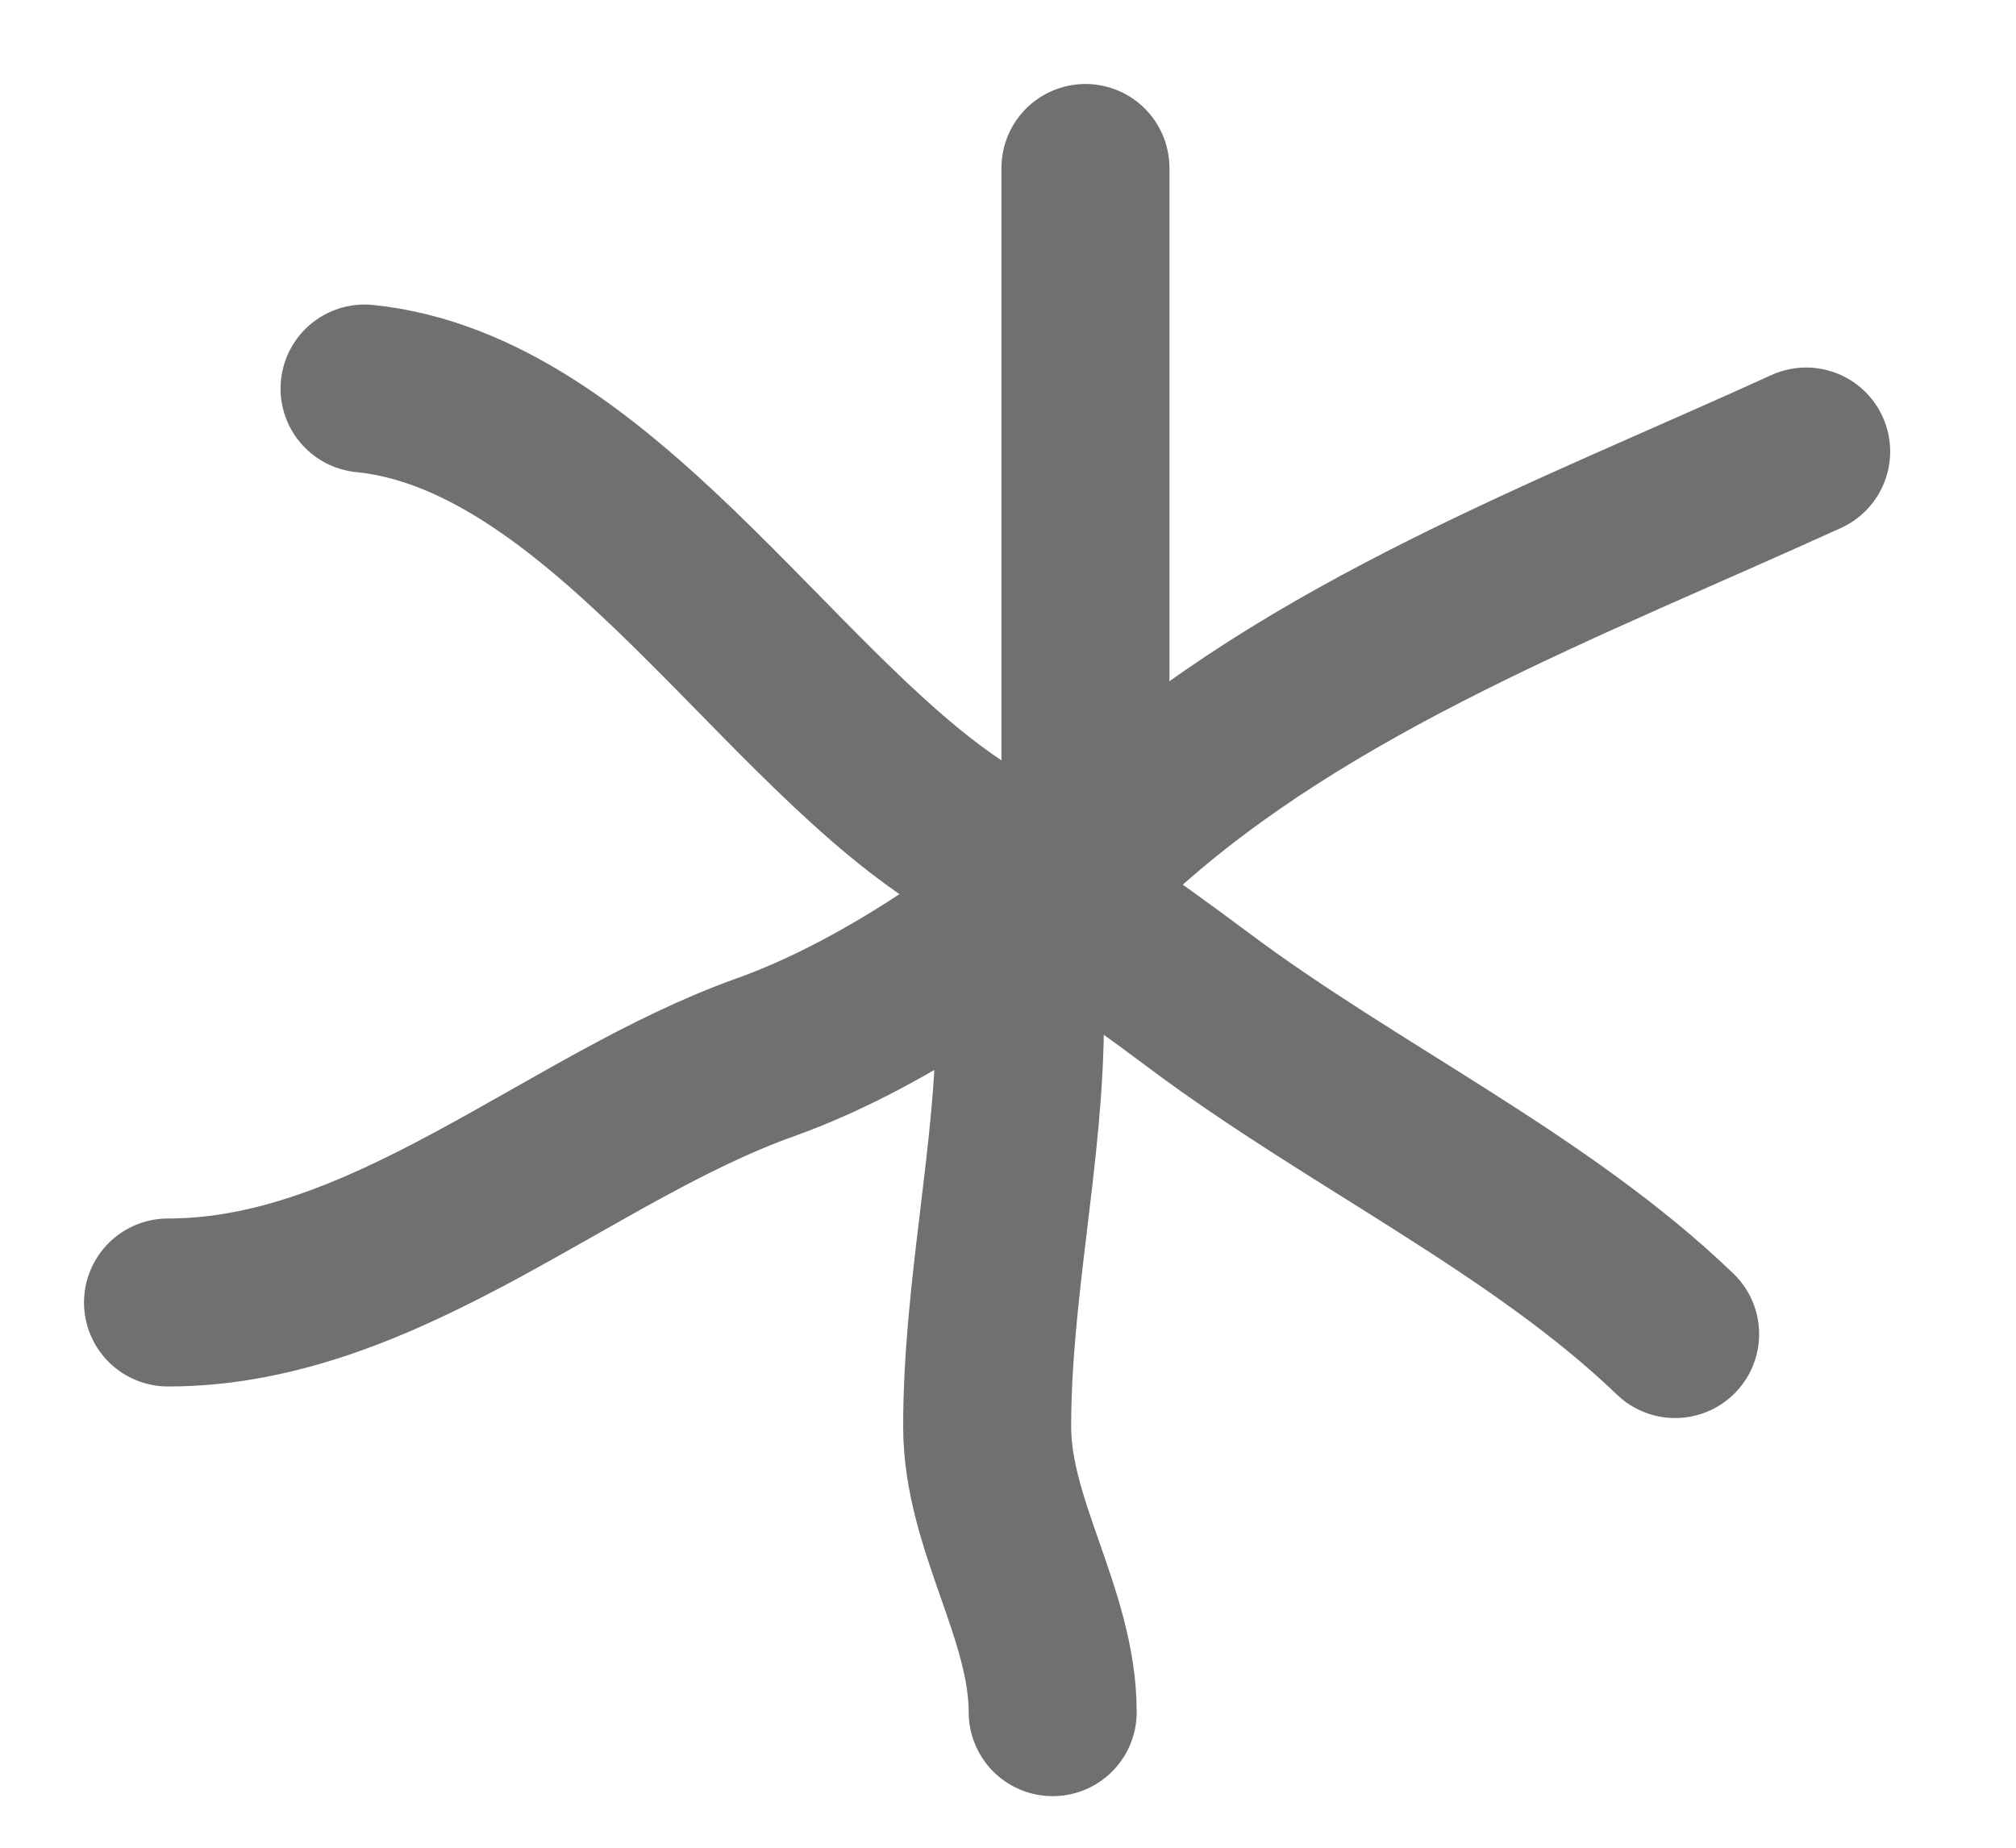 <svg width="12" height="11" viewBox="0 0 12 11" fill="none" xmlns="http://www.w3.org/2000/svg">
<g id="Group 3048">
<path id="Vector 10297" d="M2.17 2.313C3.547 2.453 4.584 4.21 5.68 4.94C6.186 5.277 6.665 5.603 7.143 5.961C8.049 6.639 9.167 7.168 9.971 7.942" stroke="#707070" stroke-linecap="round"/>
<path id="Vector 10298" d="M10.751 2.688C9.356 3.324 7.79 3.908 6.656 4.94C6.074 5.469 5.299 6.029 4.554 6.295C3.392 6.709 2.296 7.754 1 7.754" stroke="#707070" stroke-linecap="round"/>
<path id="Vector 10299" d="M6.461 1C6.461 2.216 6.461 3.432 6.461 4.648C6.461 5.187 6.071 5.578 6.071 6.066C6.071 6.859 5.876 7.67 5.876 8.494C5.876 9.078 6.266 9.611 6.266 10.193" stroke="#707070" stroke-linecap="round"/>
</g>
</svg>
